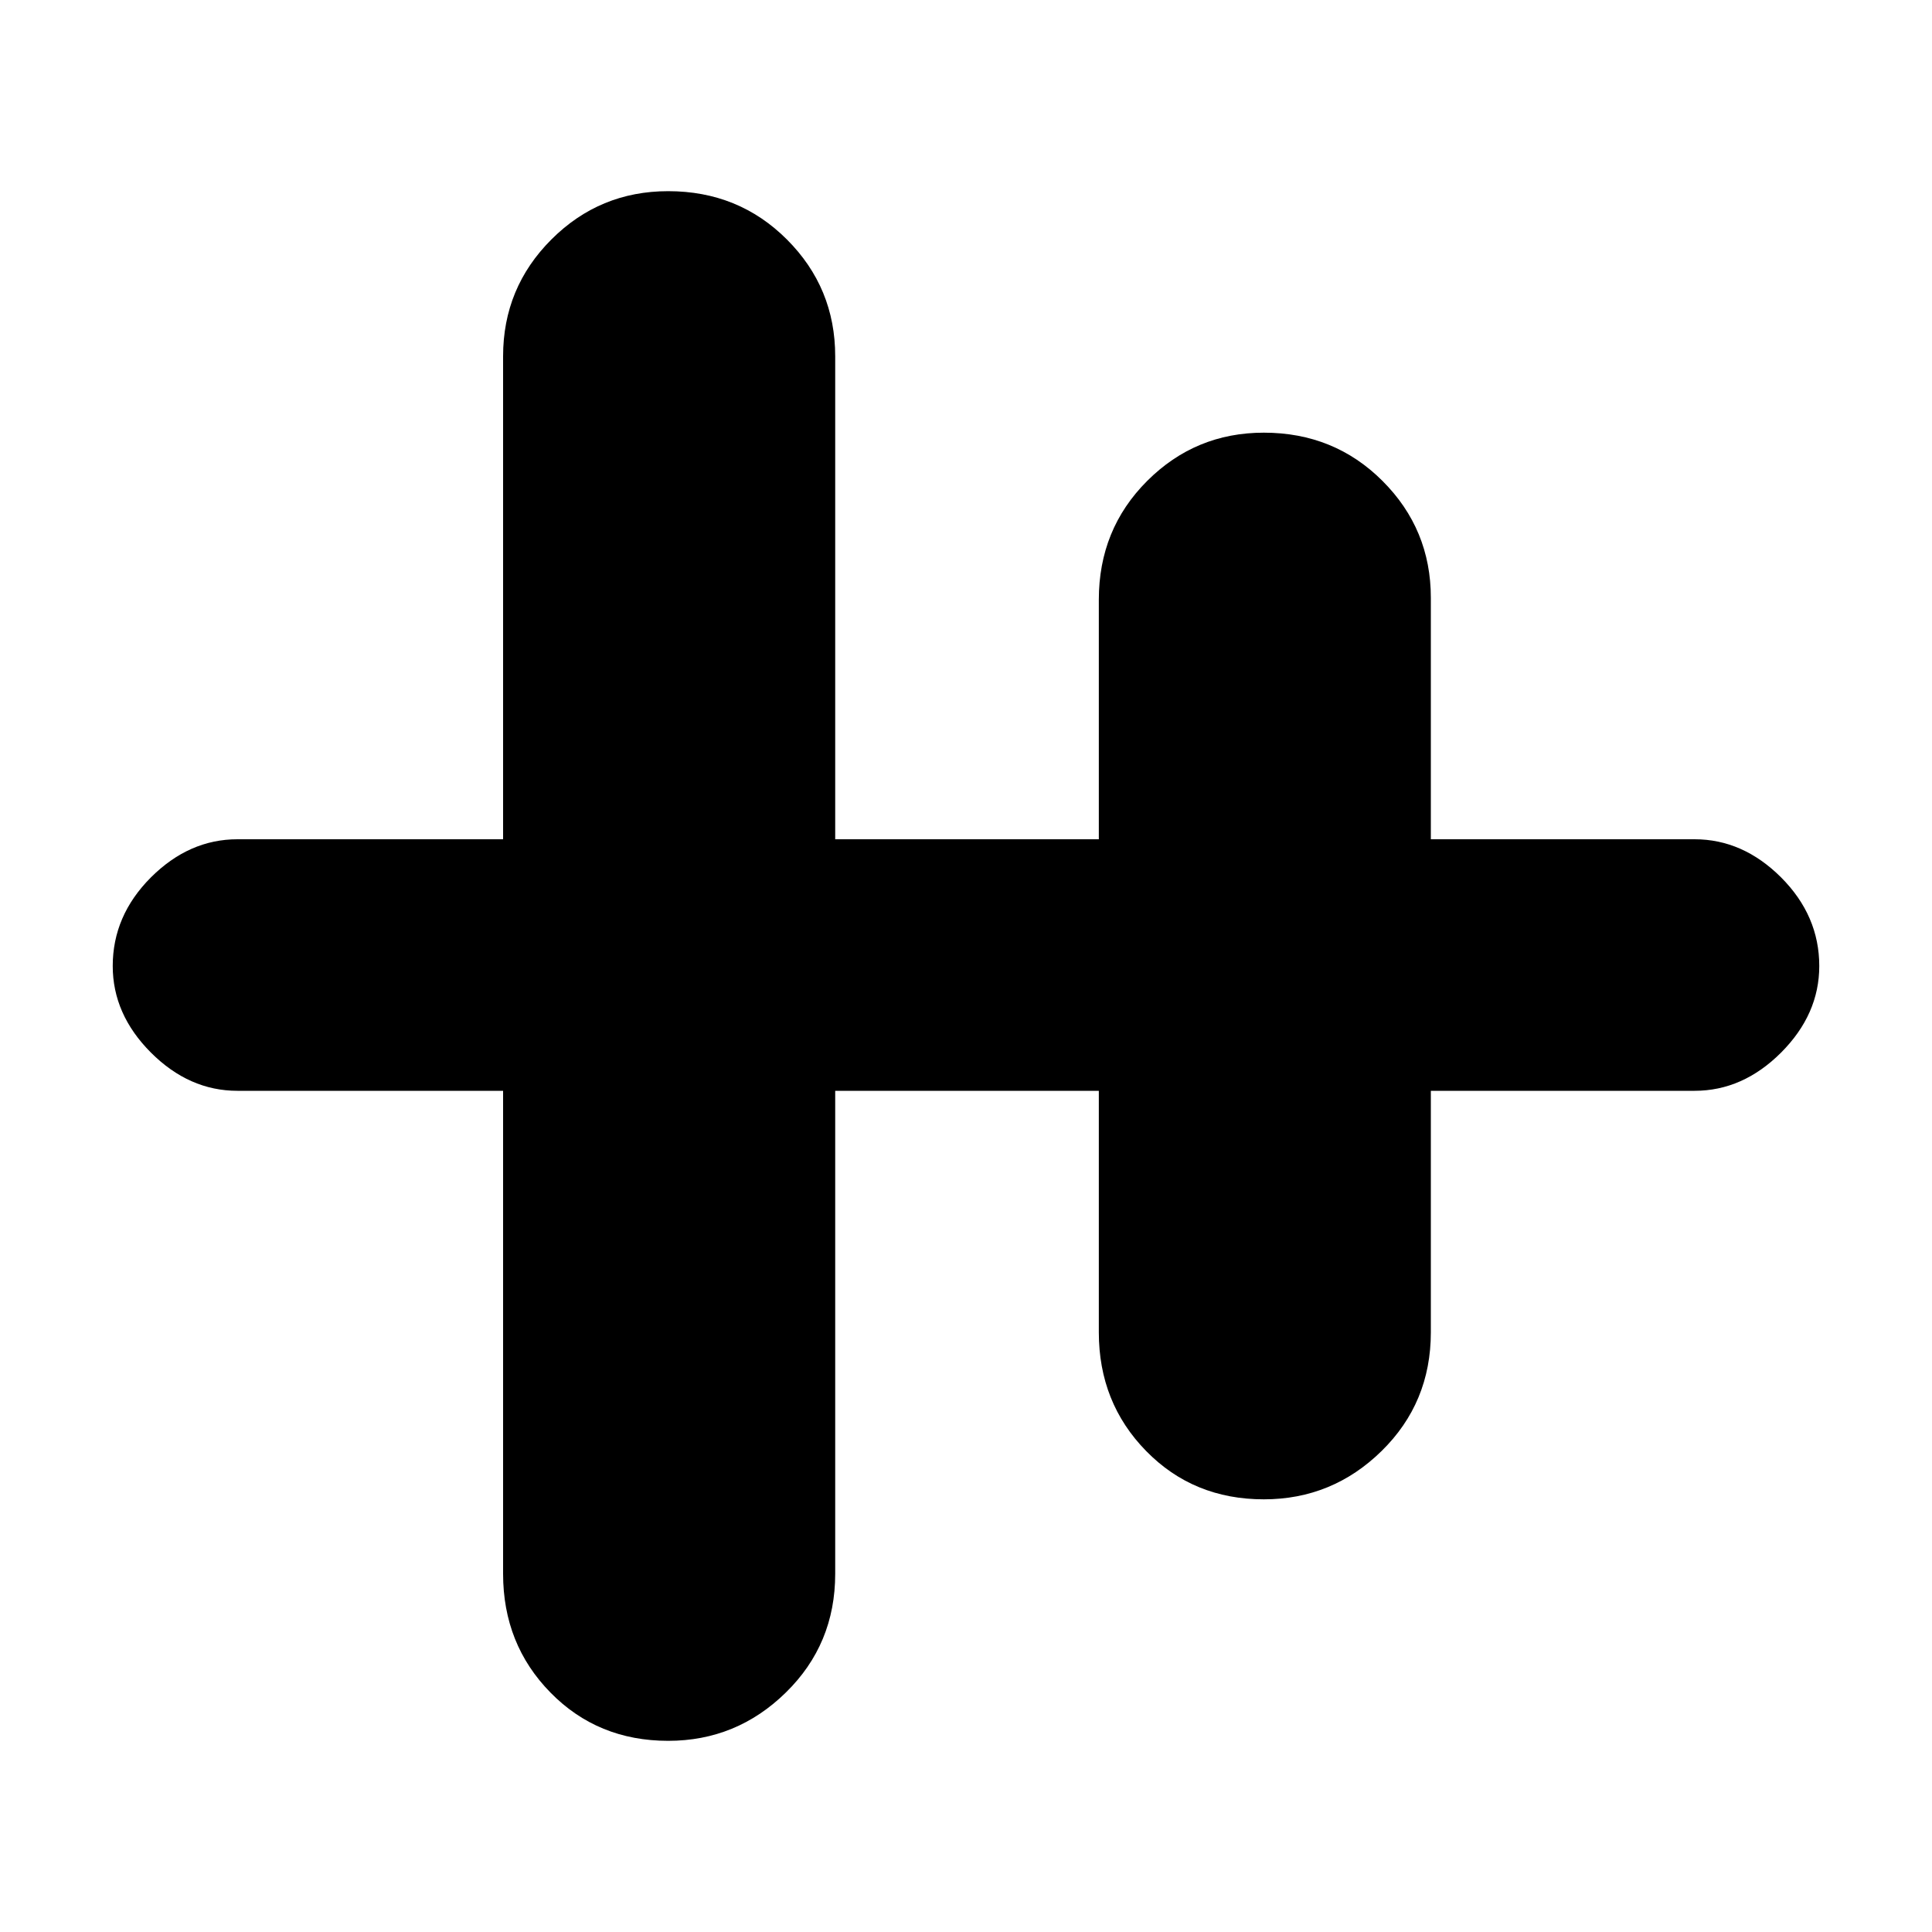 <svg xmlns="http://www.w3.org/2000/svg" height="20" width="20"><path d="M6.917 18.021q-.729 0-1.219-.5-.49-.5-.49-1.229v-5h-2.75q-.5 0-.896-.396-.395-.396-.395-.896 0-.521.395-.917.396-.395.896-.395h2.75v-5q0-.709.5-1.209.5-.5 1.209-.5.729 0 1.229.5.5.5.5 1.209v5h2.729v-2.48q0-.729.5-1.229.5-.5 1.208-.5.729 0 1.229.5.5.5.5 1.209v2.5h2.73q.5 0 .896.395.395.396.395.917 0 .5-.395.896-.396.396-.896.396h-2.73v2.5q0 .729-.51 1.229-.51.5-1.219.5-.729 0-1.218-.5-.49-.5-.49-1.229v-2.5H8.646v5q0 .729-.511 1.229-.51.5-1.218.5Z"/></svg>